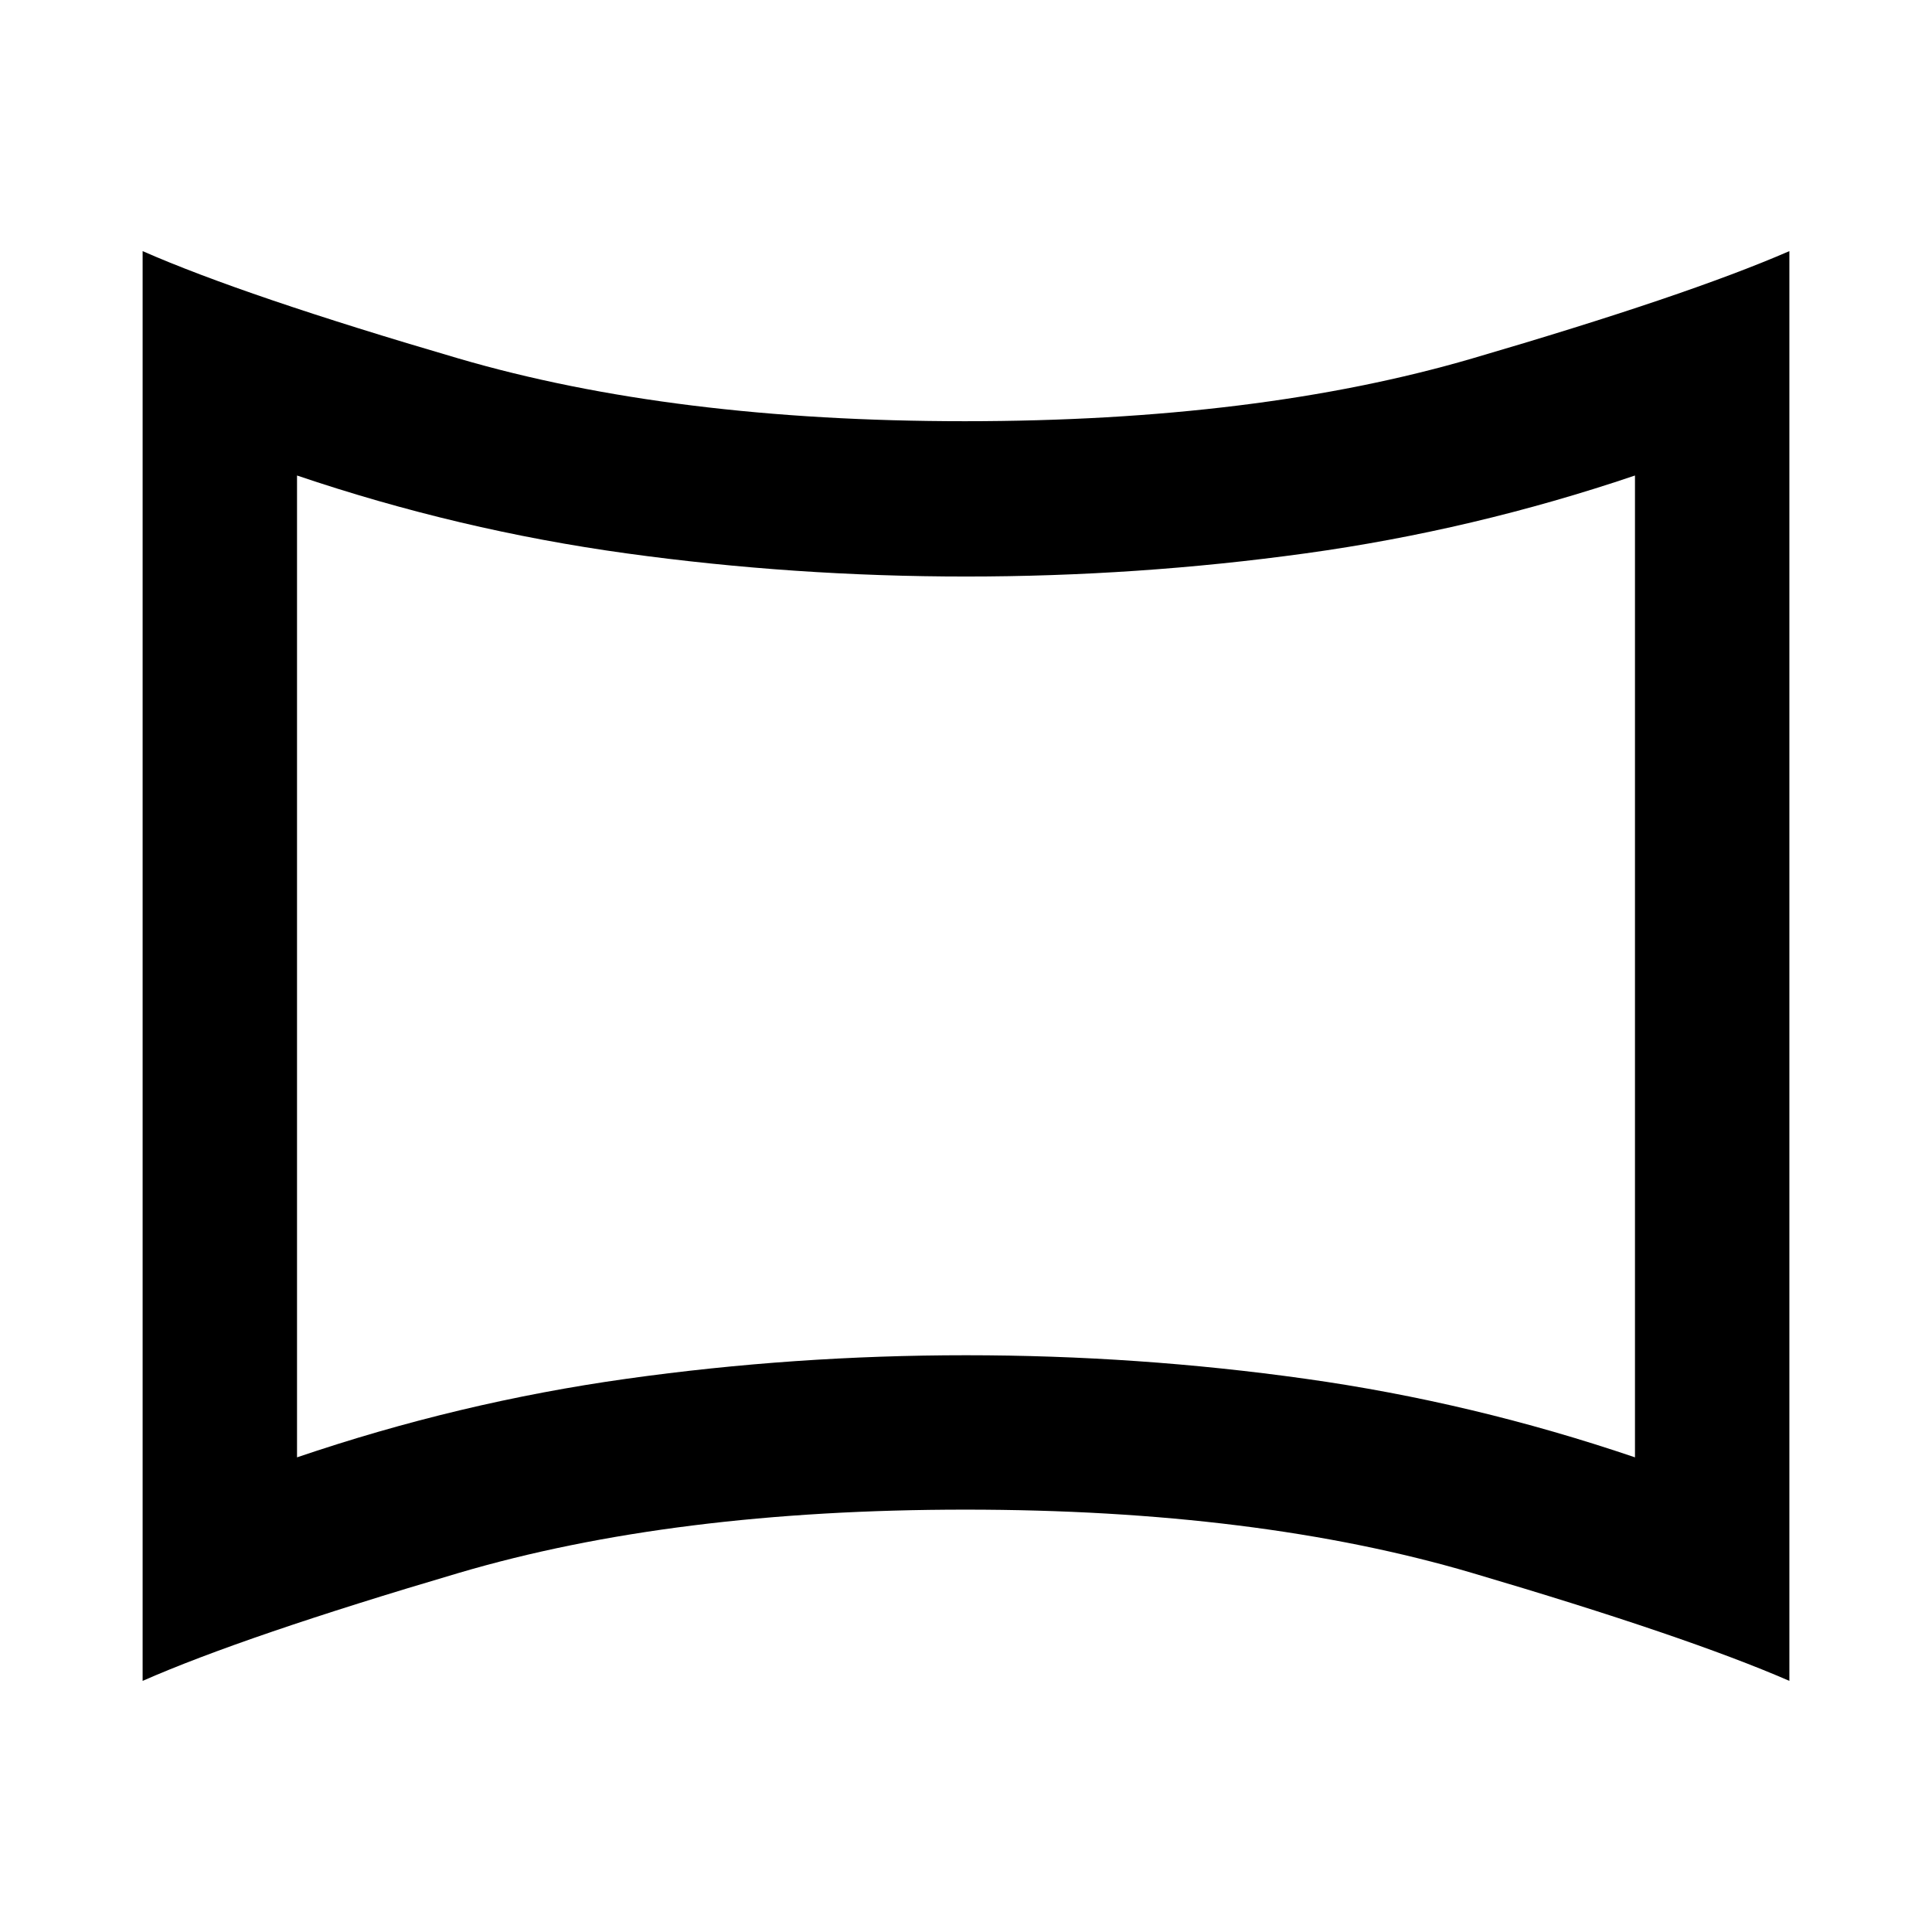 <svg xmlns="http://www.w3.org/2000/svg" height="48" viewBox="0 -960 960 960" width="48"><path d="M147.59-235.85q80.45-27.37 163.78-39.05 83.33-11.69 168.66-11.69 85.34 0 168.6 11.69 83.26 11.68 163.78 39.05v-487.87q-80.32 27.17-163.68 38.68-83.36 11.51-168.73 11.51-85.37 0-168.73-11.51-83.36-11.51-163.68-38.68v487.87ZM70.87-124.78v-710.44q50.48 22.2 157.03 53.36 106.54 31.16 251.53 31.16 145.4 0 252.03-31.16t157.67-53.36v710.44q-51.04-22.2-157.67-53.64-106.63-31.45-251.74-31.45t-251.74 31.45q-106.63 31.44-157.11 53.64ZM480-480Z"/></svg>
